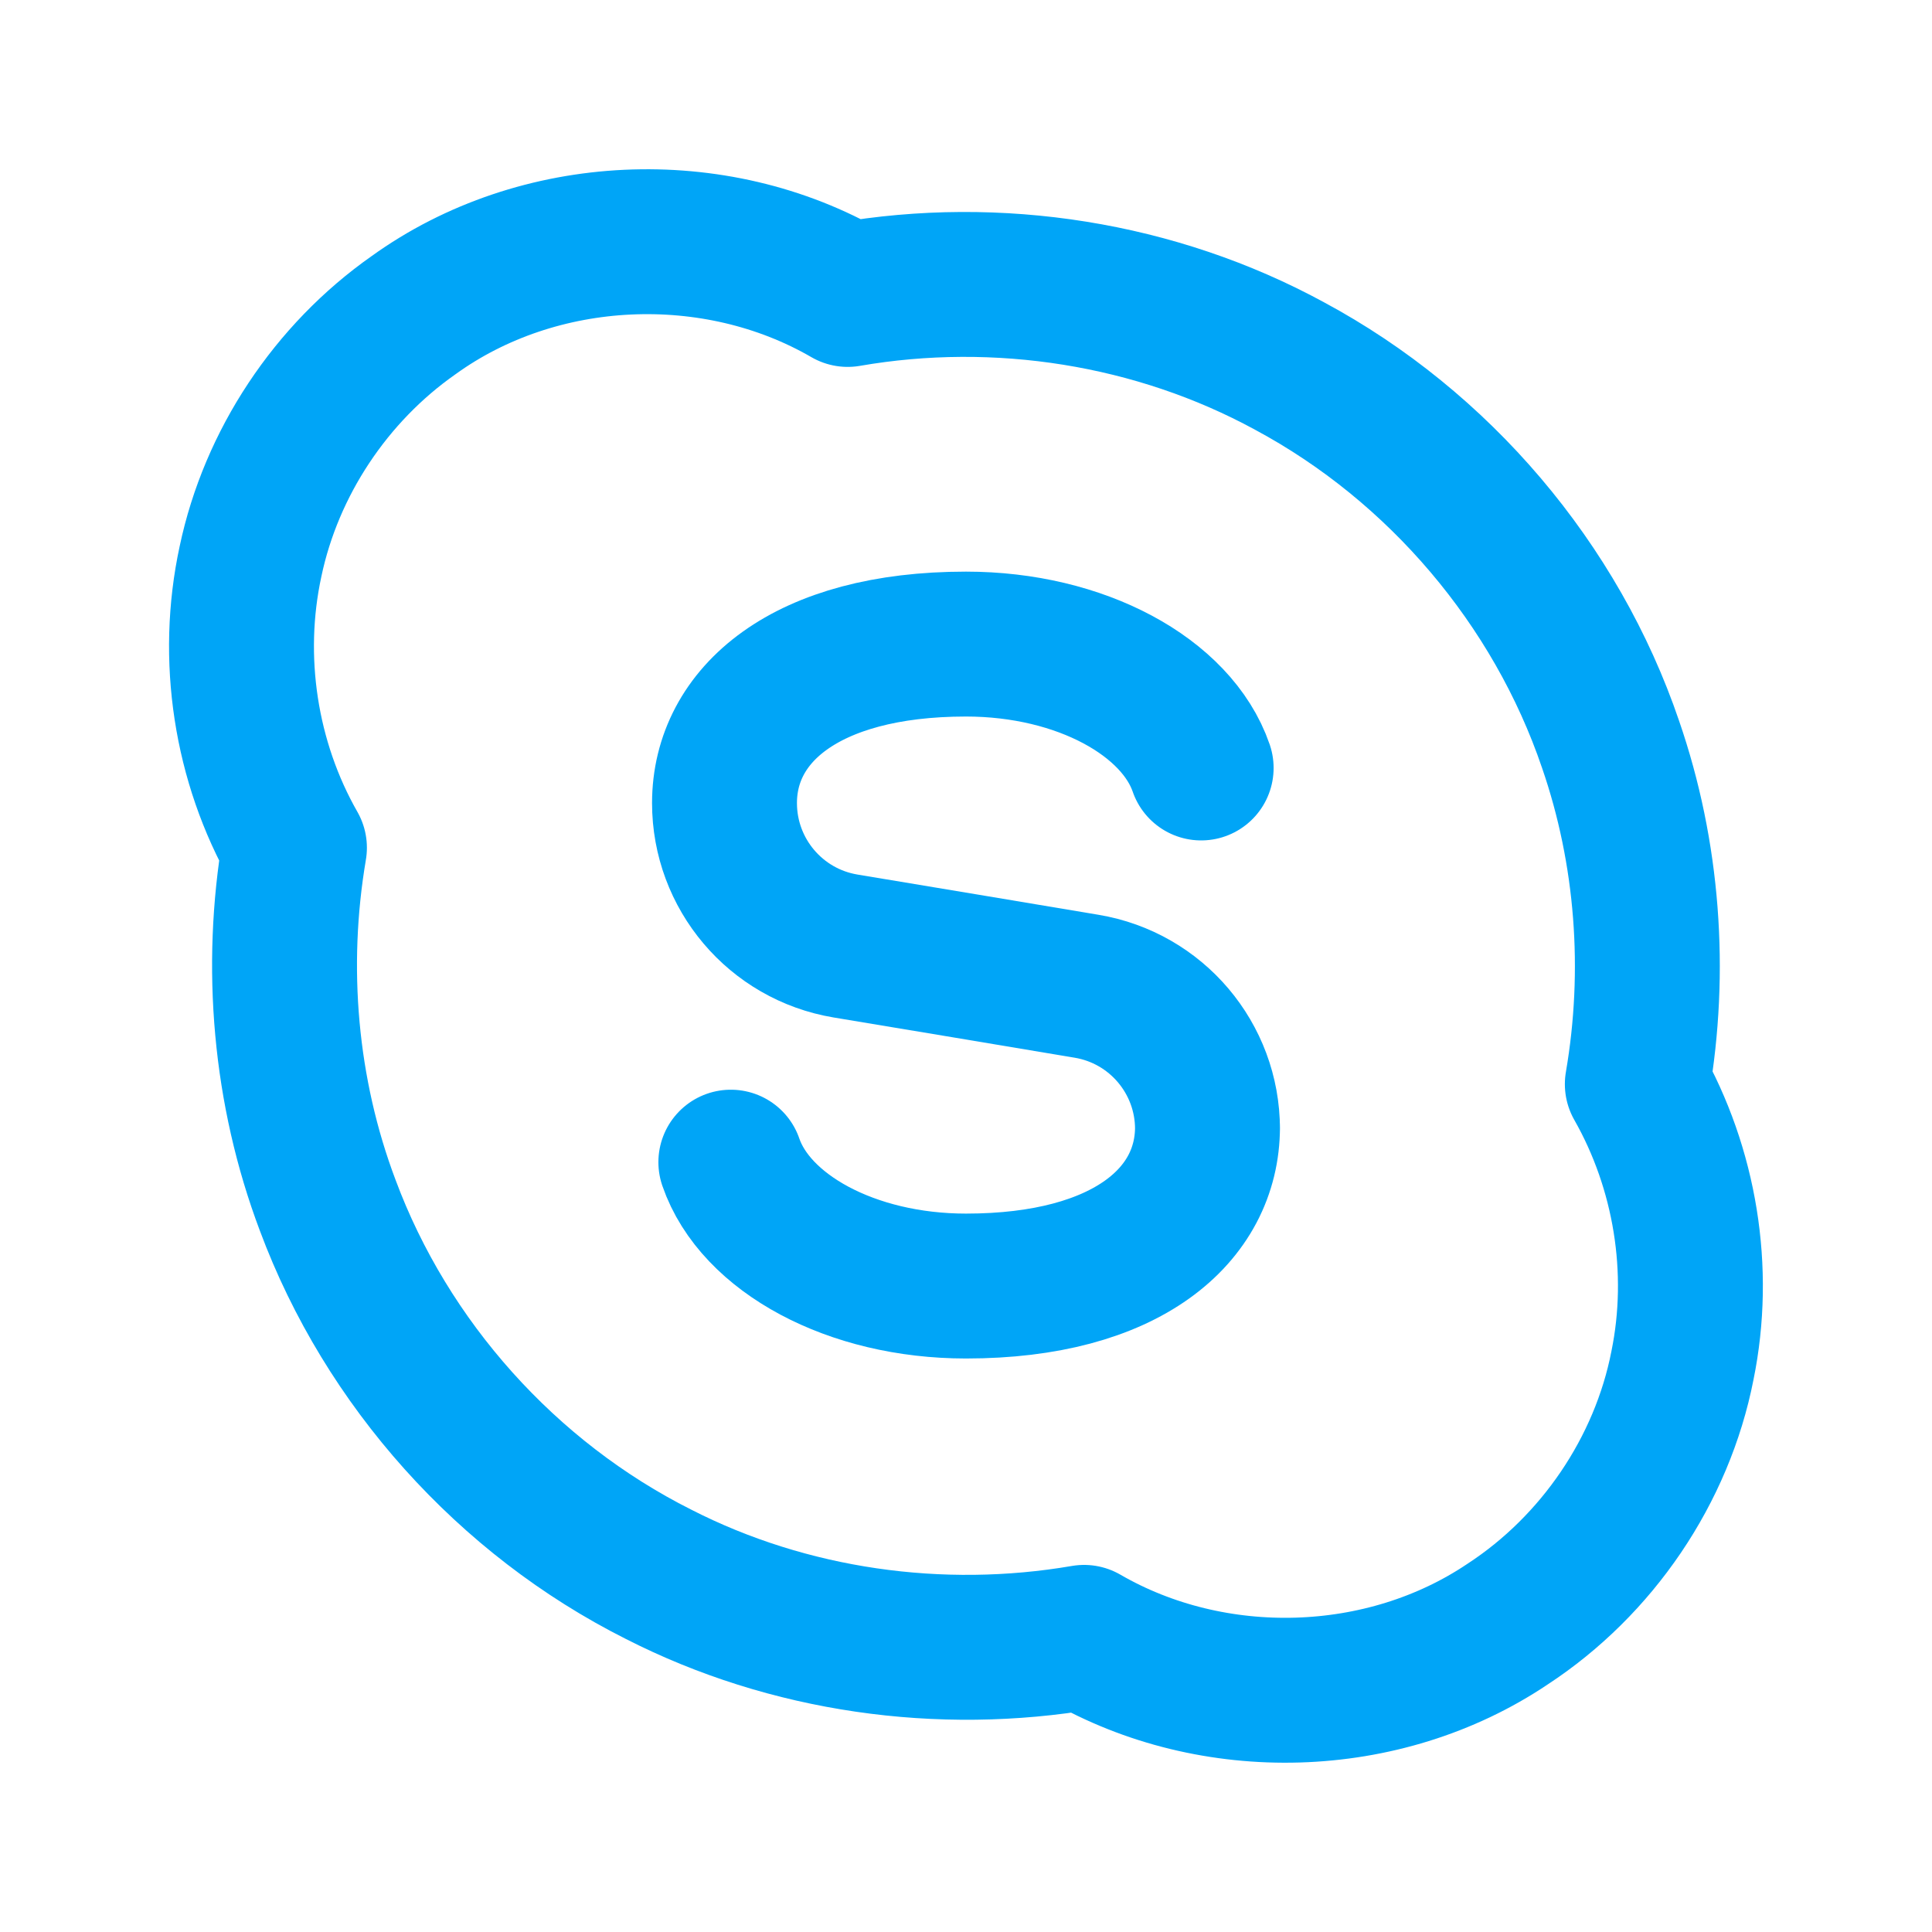 <svg width="32" height="32" viewBox="0 0 32 32" fill="none" xmlns="http://www.w3.org/2000/svg">
<path fill-rule="evenodd" clip-rule="evenodd" d="M6.849 5.221C8.916 3.729 11.84 3.601 14.04 4.877C16.521 4.447 19.145 4.856 21.36 6.063C23.832 7.391 25.772 9.671 26.676 12.329C27.297 14.128 27.441 16.083 27.119 17.957C27.913 19.355 28.189 21.037 27.867 22.615C27.527 24.355 26.453 25.931 24.971 26.9C22.917 28.282 20.096 28.359 17.956 27.12C15.573 27.529 13.061 27.175 10.907 26.075C8.401 24.816 6.404 22.589 5.427 19.961C4.719 18.084 4.541 16.017 4.877 14.041C4.065 12.619 3.803 10.9 4.149 9.3C4.493 7.665 5.483 6.179 6.849 5.221V5.221Z" stroke="#00A5F7" stroke-width="2.4" stroke-linecap="round" stroke-linejoin="round"/>
<path d="M12.105 19.249C12.508 20.423 14.096 21.301 16 21.301C18.667 21.301 20 20.123 20 18.668V18.701V18.701C20 17.528 19.152 16.527 17.995 16.335L16 16.001L14.005 15.669C12.848 15.476 12 14.475 12 13.301V13.301C12 11.847 13.333 10.668 16 10.668C17.905 10.668 19.492 11.547 19.895 12.72" stroke="#00A5F7" stroke-width="2.4" stroke-linecap="round" stroke-linejoin="round"/>
</svg>
